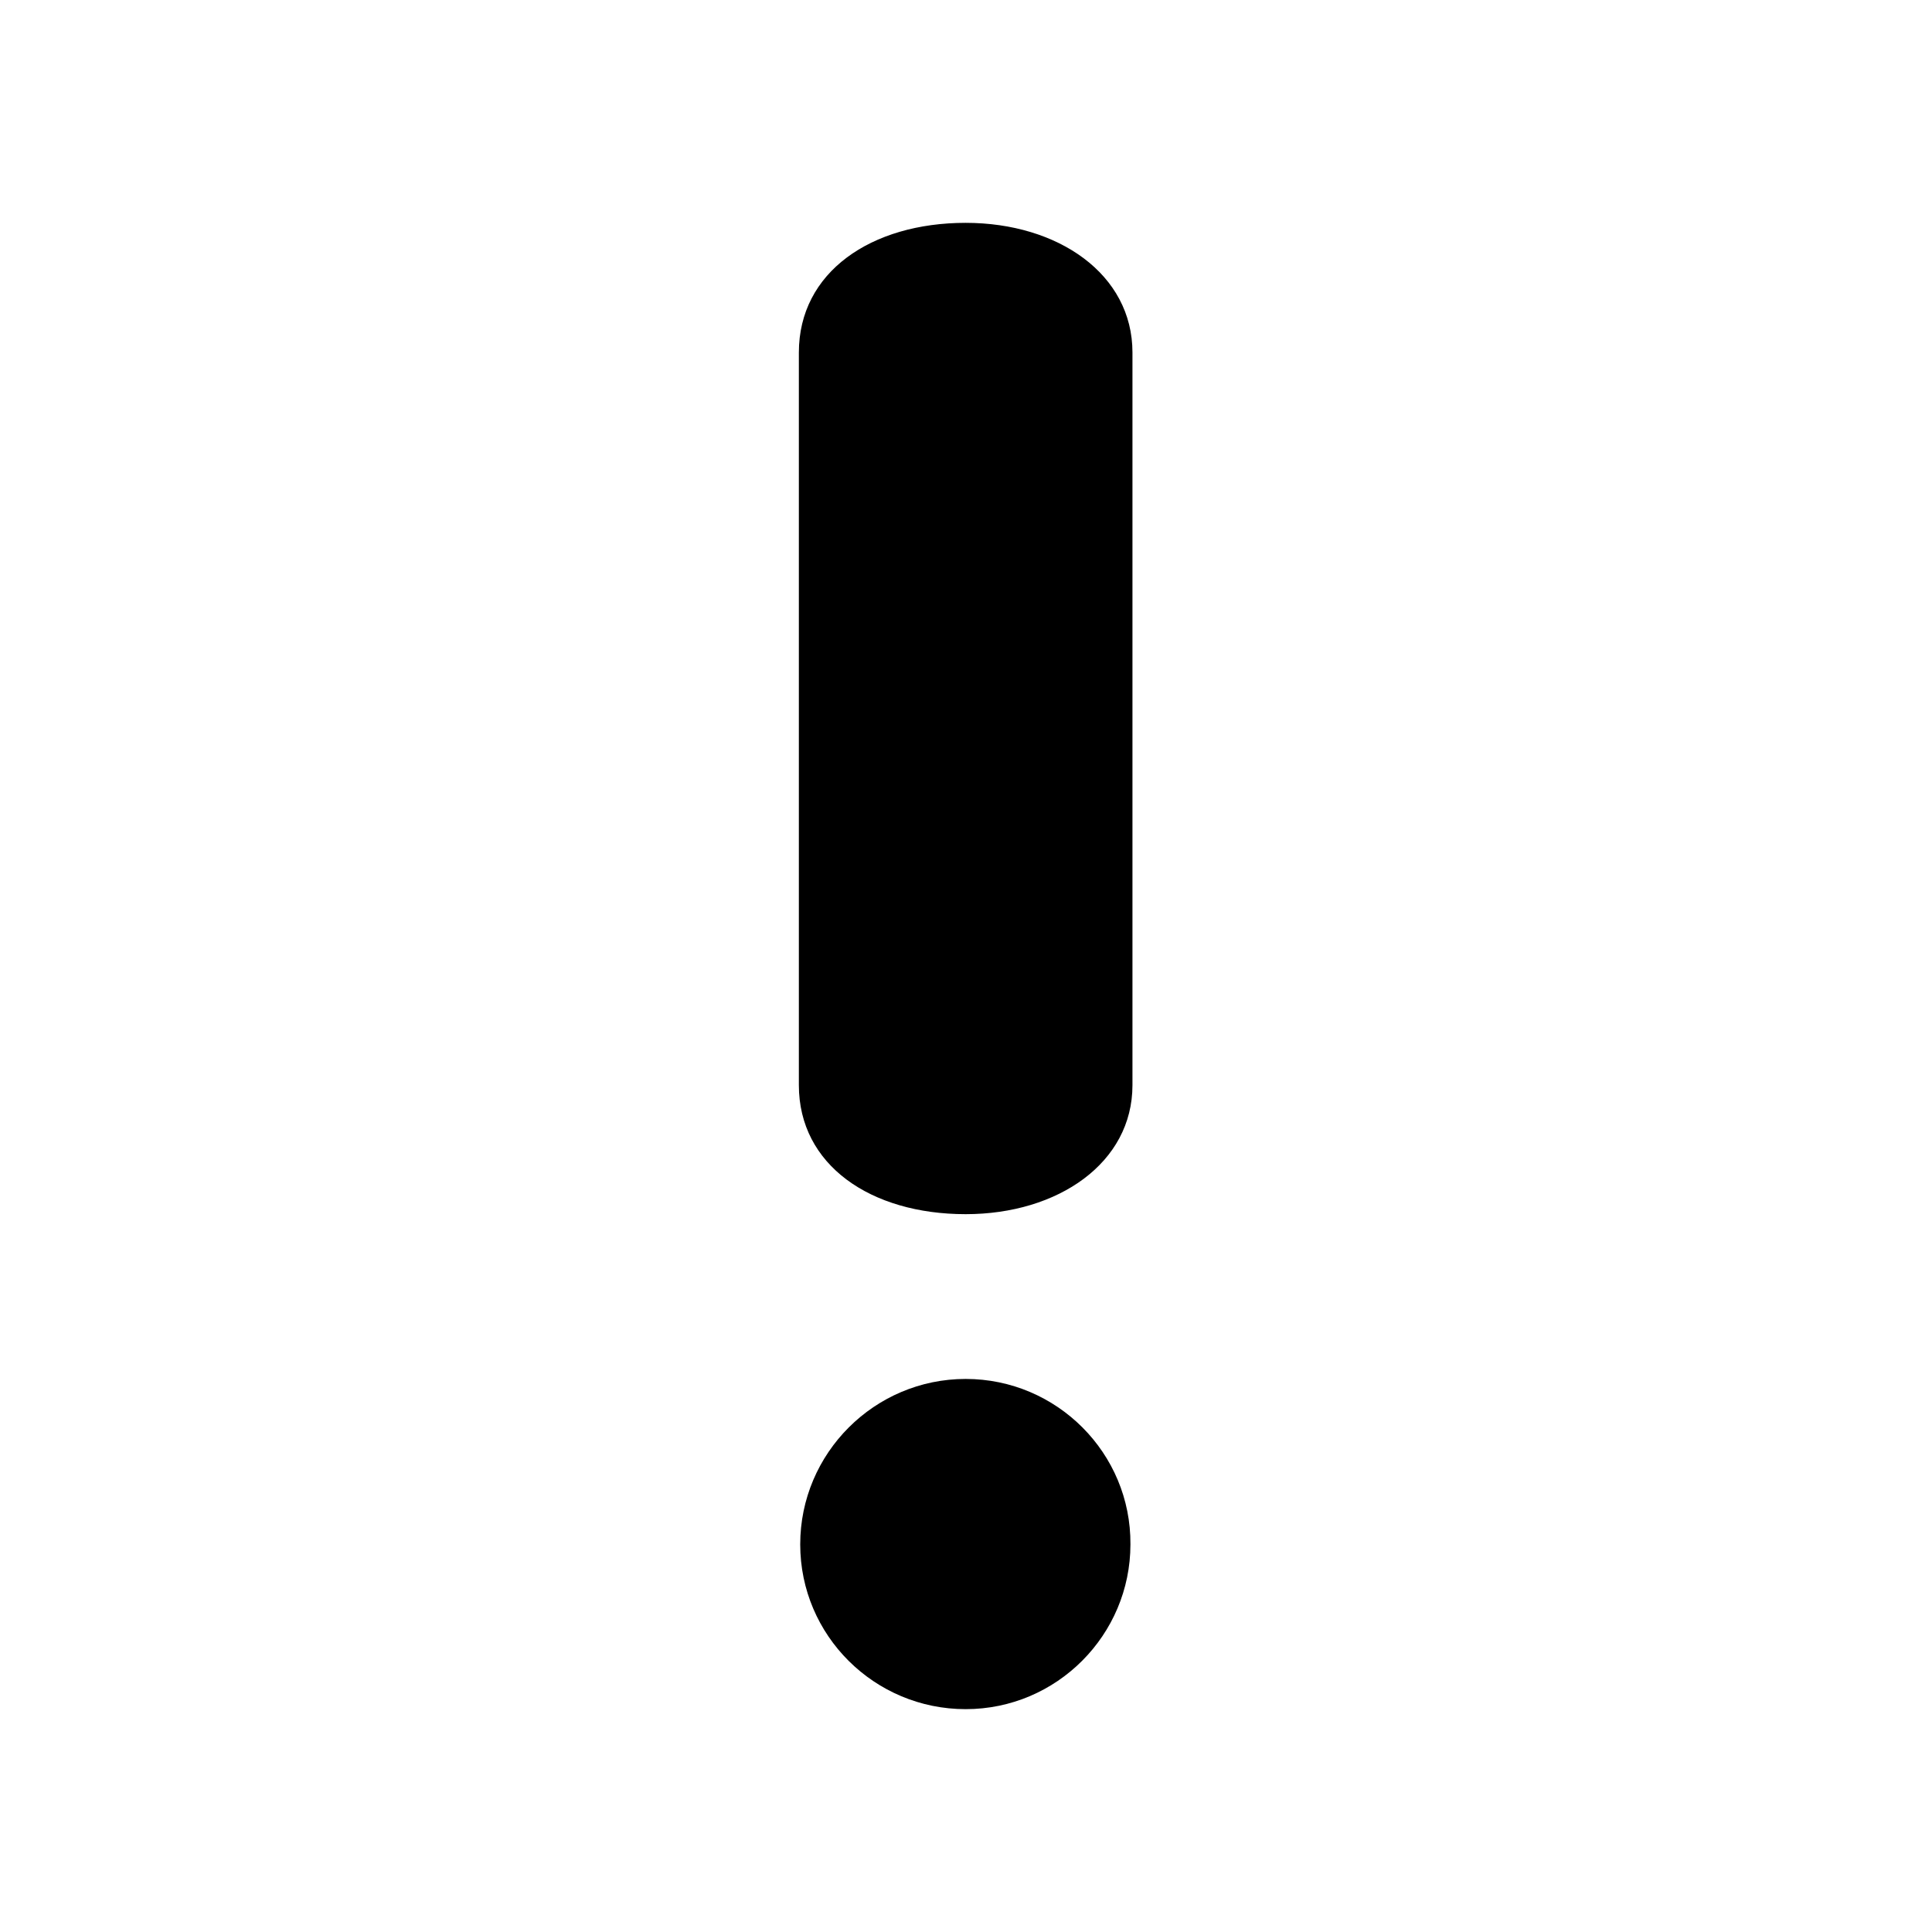 <?xml version="1.0" encoding="utf-8"?>
<!-- Generator: Adobe Illustrator 23.0.3, SVG Export Plug-In . SVG Version: 6.00 Build 0)  -->
<svg version="1.1" id="Layer_1" xmlns="http://www.w3.org/2000/svg" xmlns:xlink="http://www.w3.org/1999/xlink" x="0px" y="0px"
	 viewBox="0 0 286.1 286.1" style="enable-background:new 0 0 286.1 286.1;" xml:space="preserve">
<g>
	<path d="M143,33c-14,0-24.7,7.3-24.7,19.2v108.5c0,11.8,10.6,19.1,24.7,19.1c13.7,0,24.7-7.6,24.7-19.1V52.2
		C167.7,40.6,156.7,33,143,33z"/>
	<path d="M143,204.2c-13.5,0-24.5,11-24.5,24.5c0,13.5,11,24.4,24.5,24.4s24.4-11,24.4-24.4C167.5,215.2,156.5,204.2,143,204.2z"/>
</g>
</svg>
